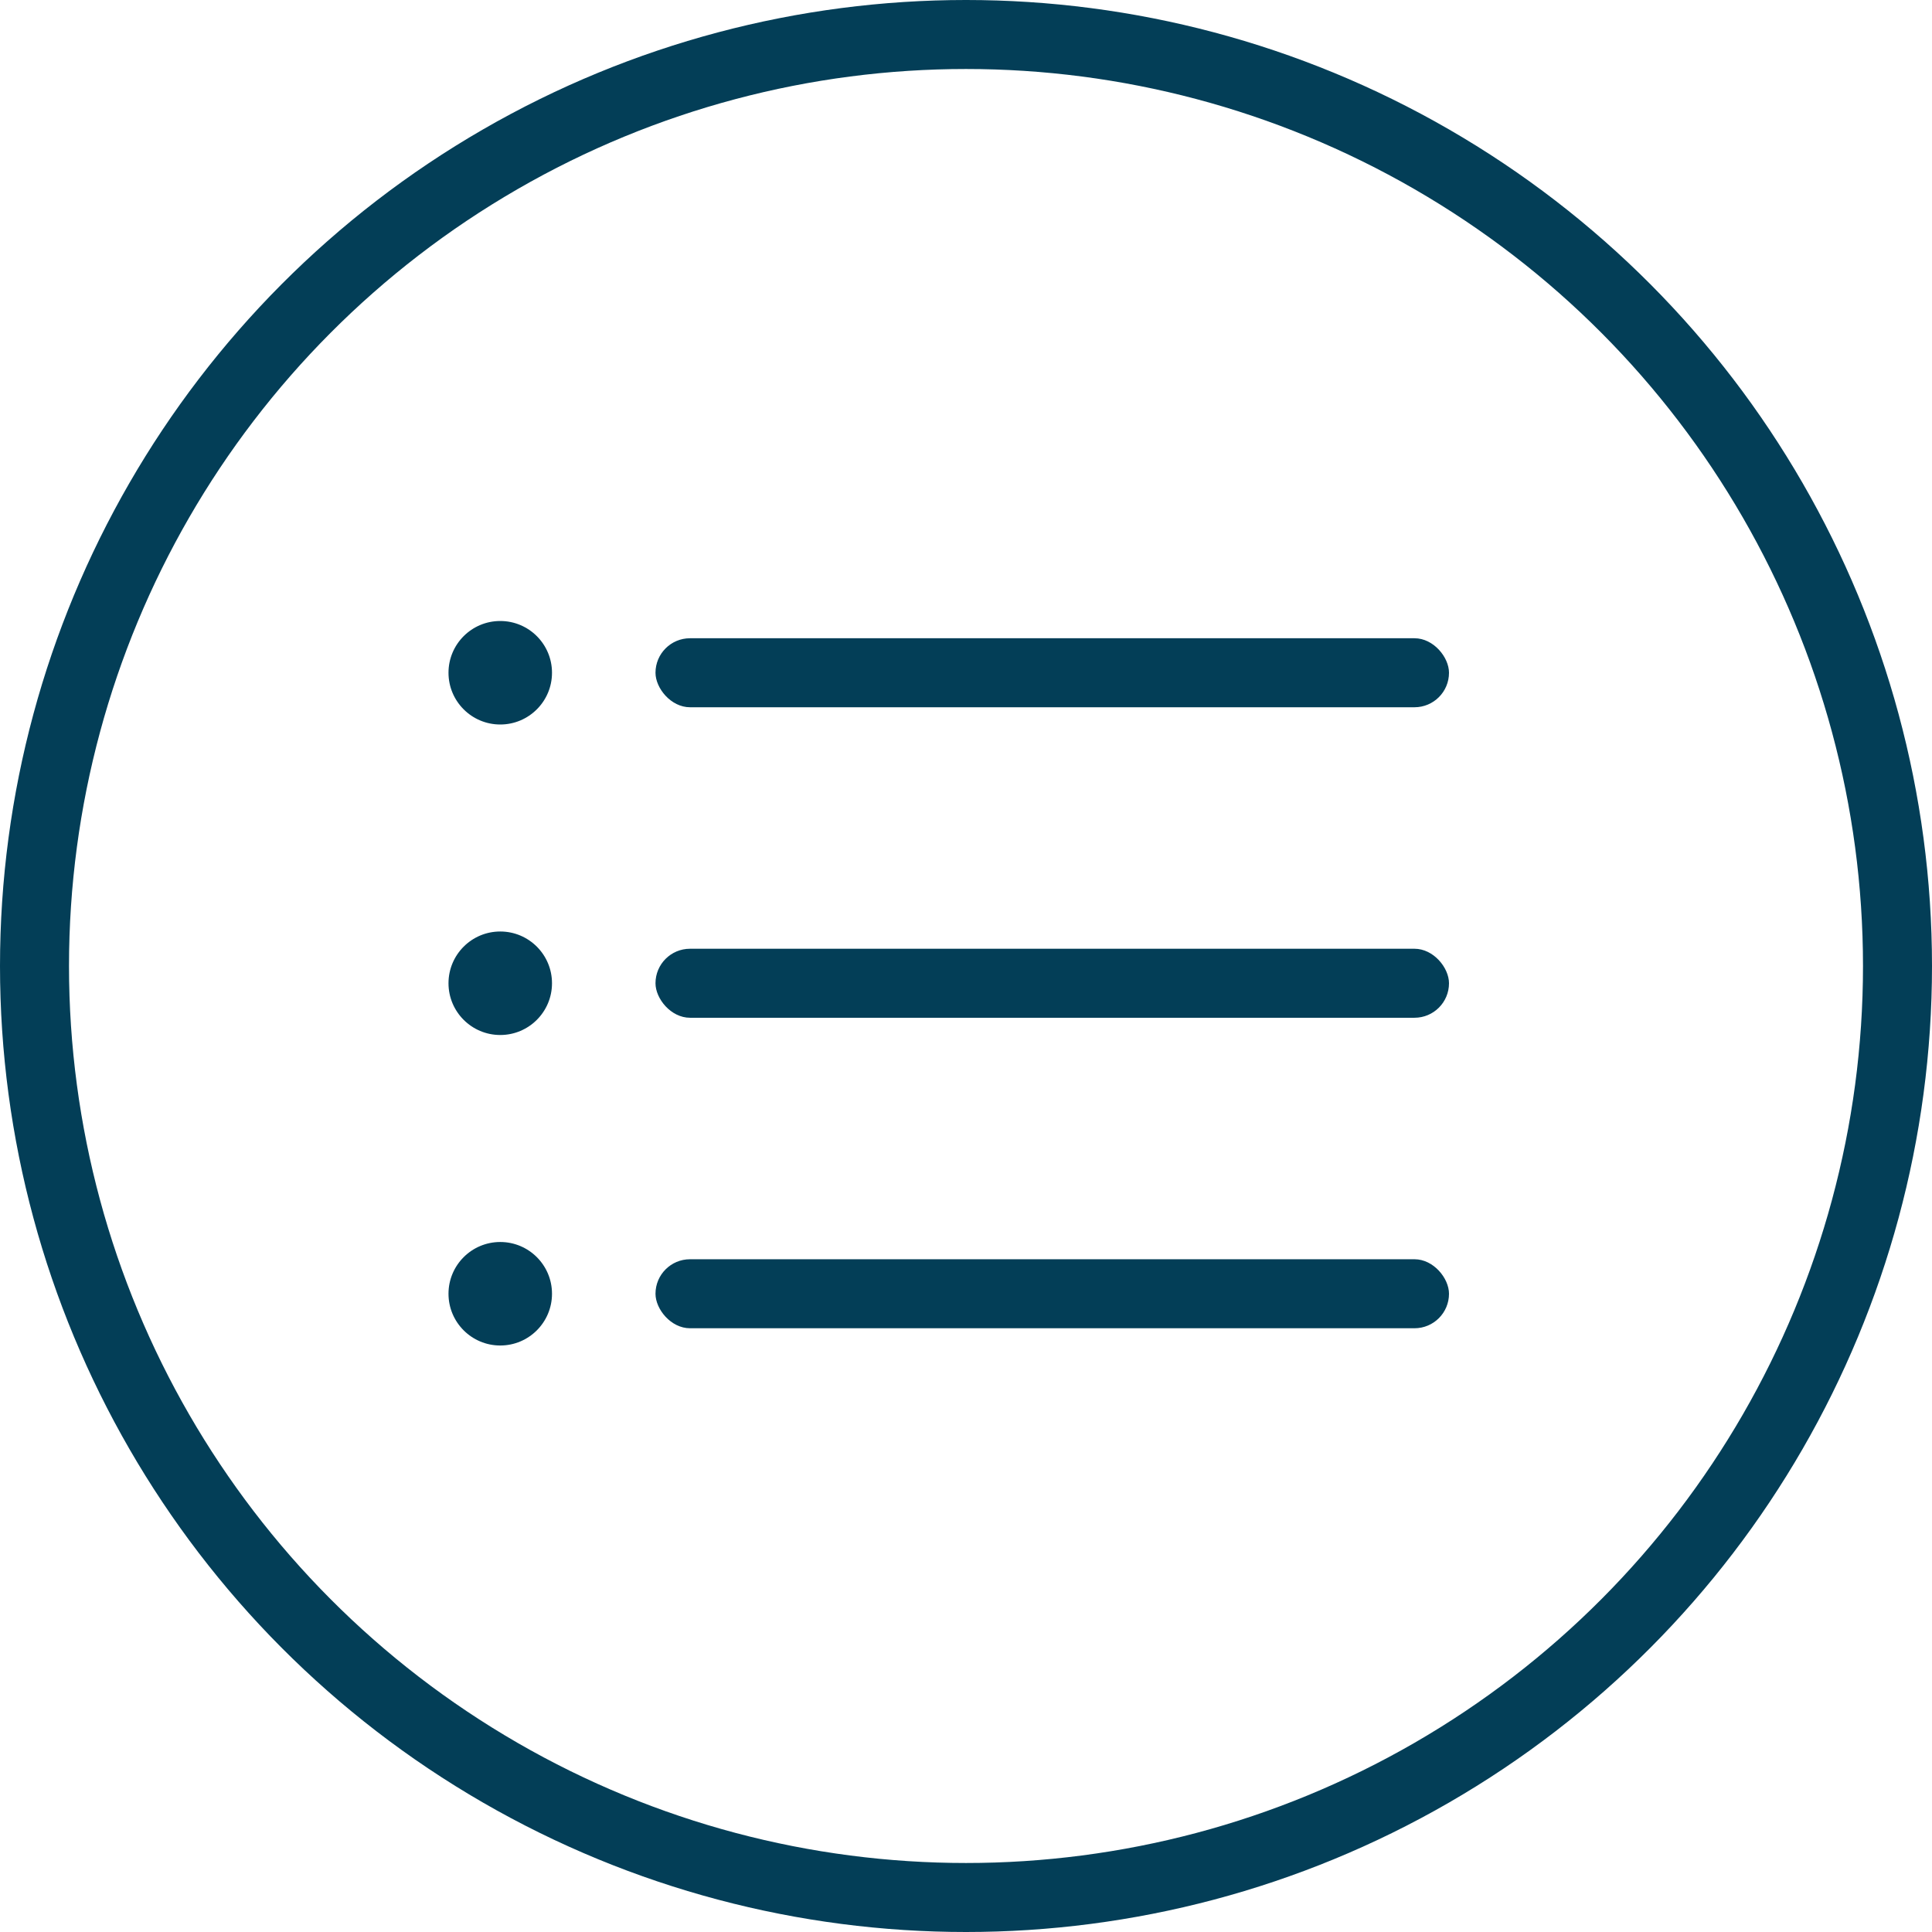 <svg width="56" height="56" viewBox="0 0 56 56" fill="none" xmlns="http://www.w3.org/2000/svg">
<circle cx="28" cy="28" r="27" stroke="#033E57" stroke-width="2"/>
<rect x="19" y="18.5" width="23" height="2" rx="1" fill="#033E57"/>
<rect x="19" y="27.5" width="23" height="2" rx="1" fill="#033E57"/>
<rect x="19" y="36.5" width="23" height="2" rx="1" fill="#033E57"/>
<circle cx="14.5" cy="19.5" r="1.5" fill="#033E57"/>
<circle cx="14.5" cy="28.5" r="1.5" fill="#033E57"/>
<circle cx="14.5" cy="37.5" r="1.5" fill="#033E57"/>
</svg>
